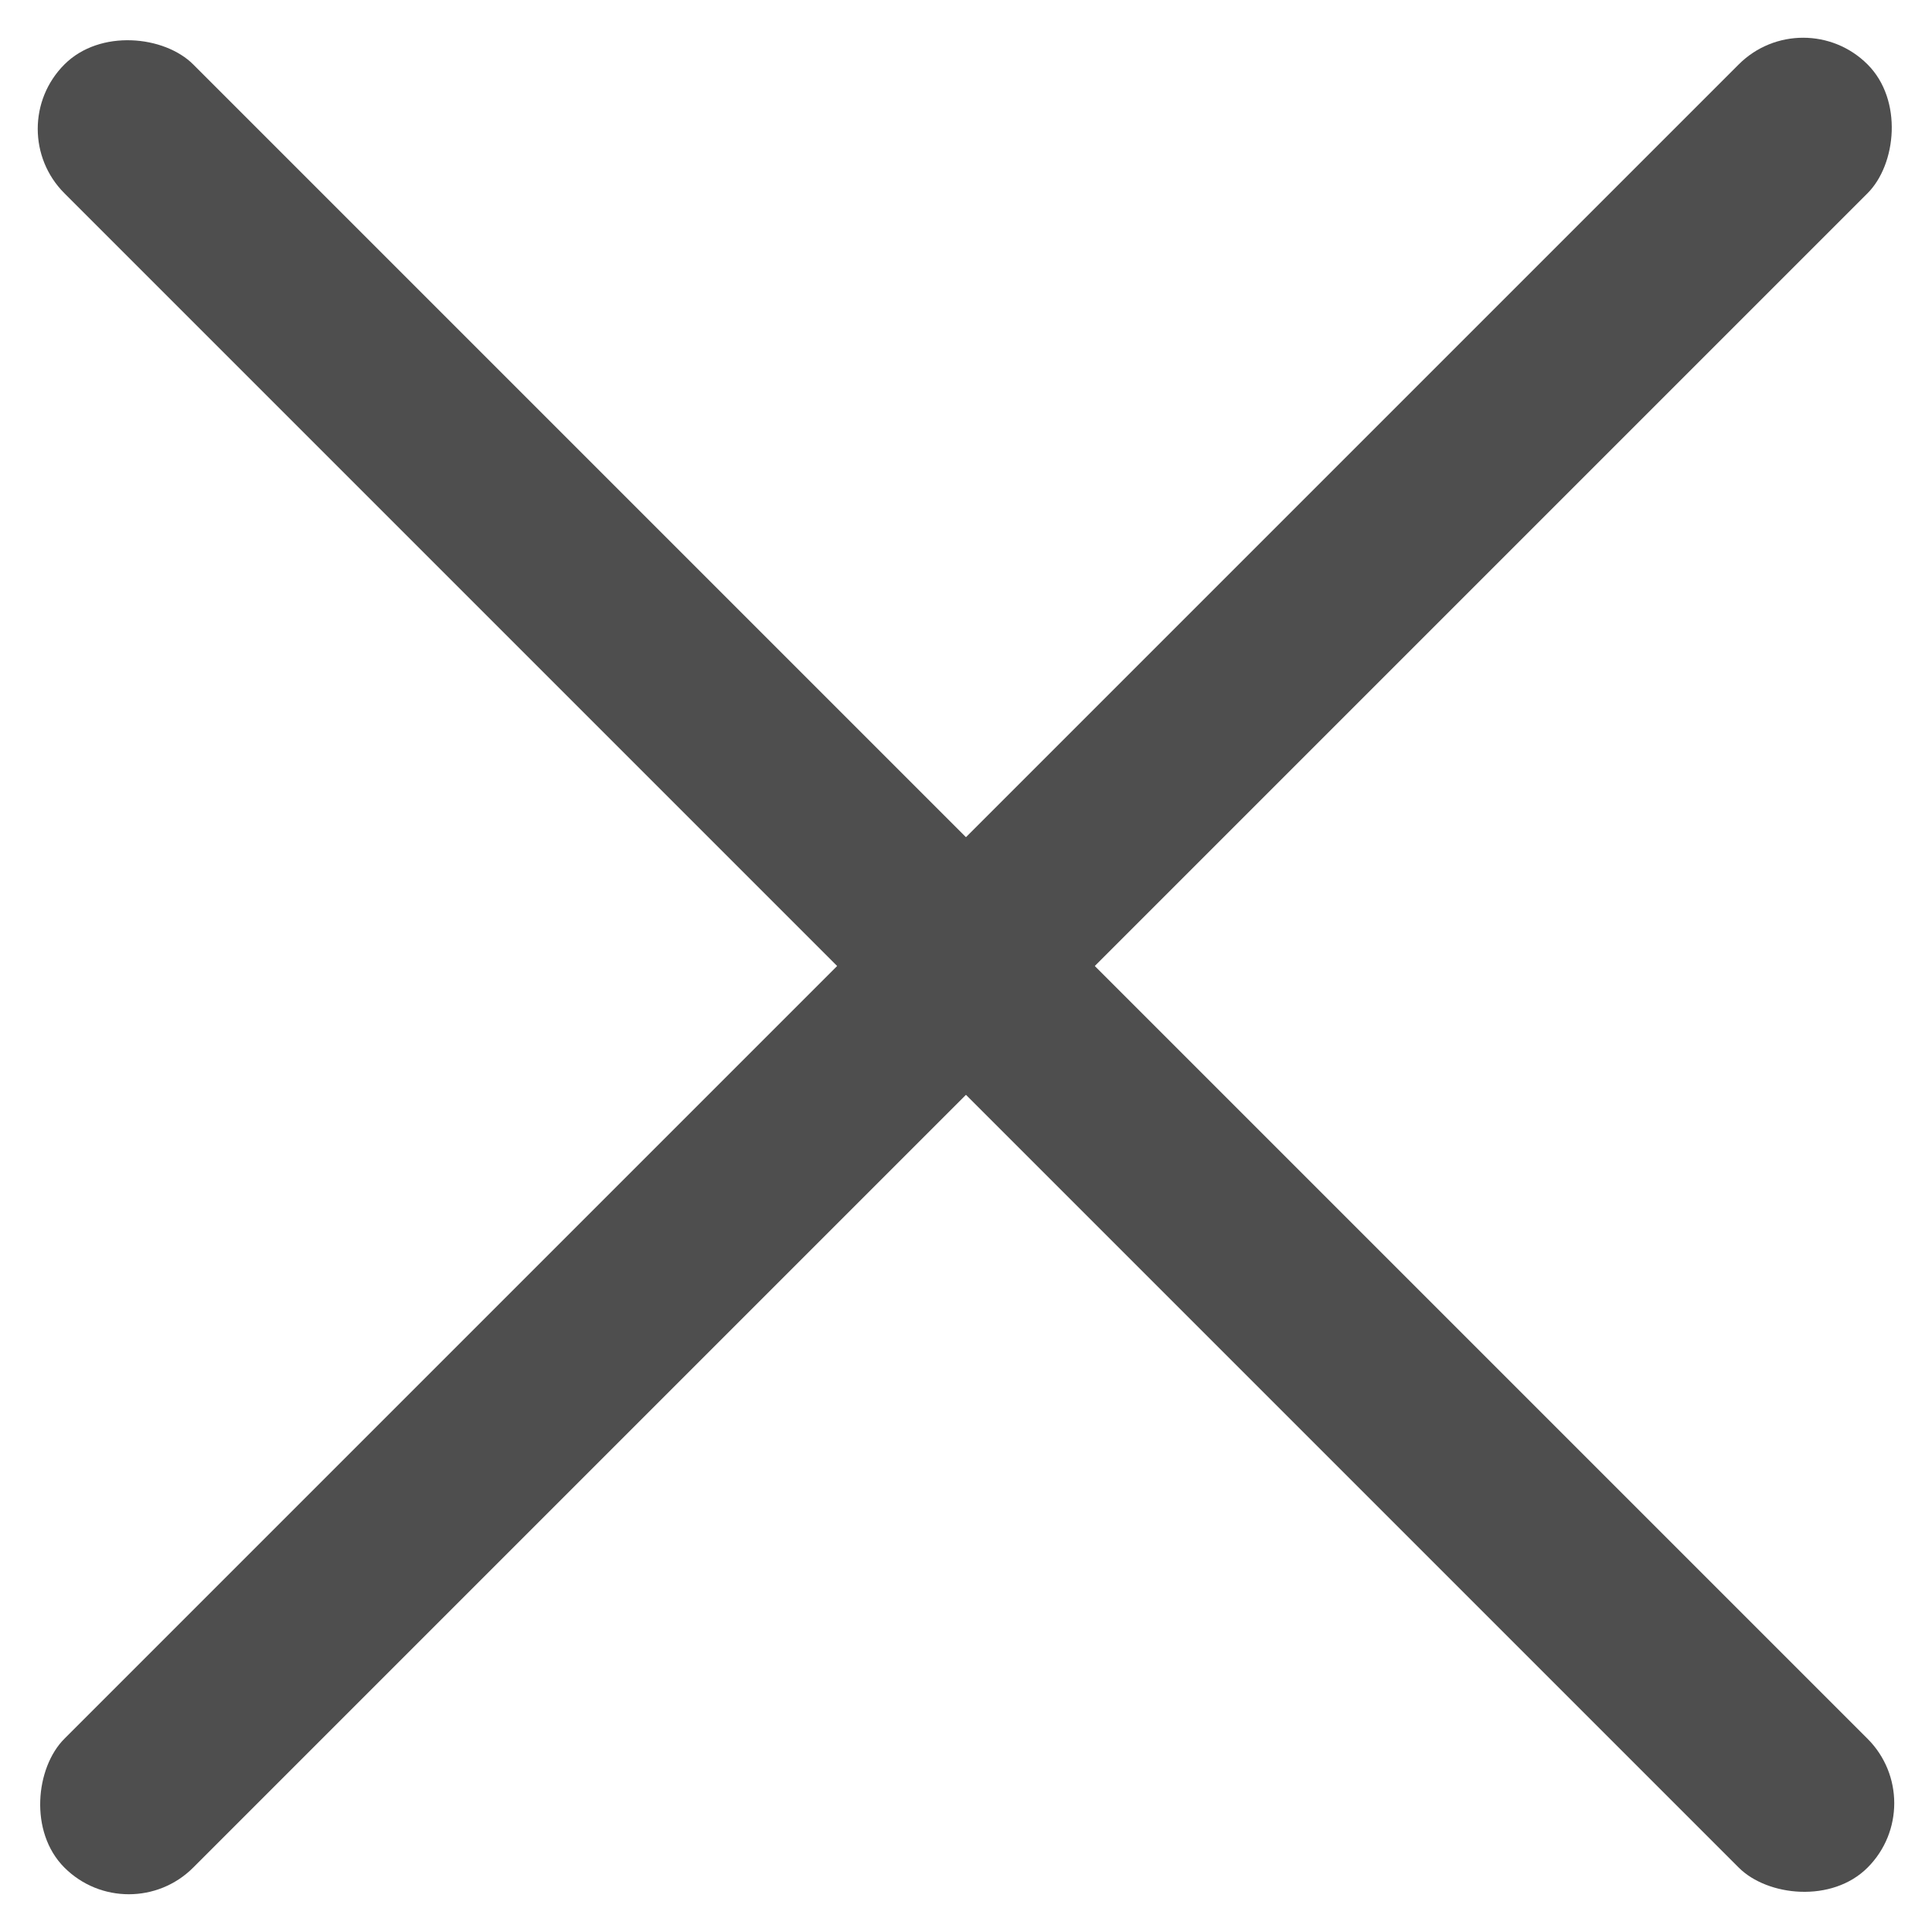 <svg width="16" height="16" viewBox="0 0 20 20" fill="none" xmlns="http://www.w3.org/2000/svg">
<rect y="1.334" width="1.886" height="26.398" rx="0.943" transform="rotate(-45 0 1.334)" fill="#4E4E4E"/>
<rect x="18.666" y="0" width="1.886" height="26.398" rx="0.943" transform="rotate(45 18.666 0)" fill="#4E4E4E"/>
</svg>